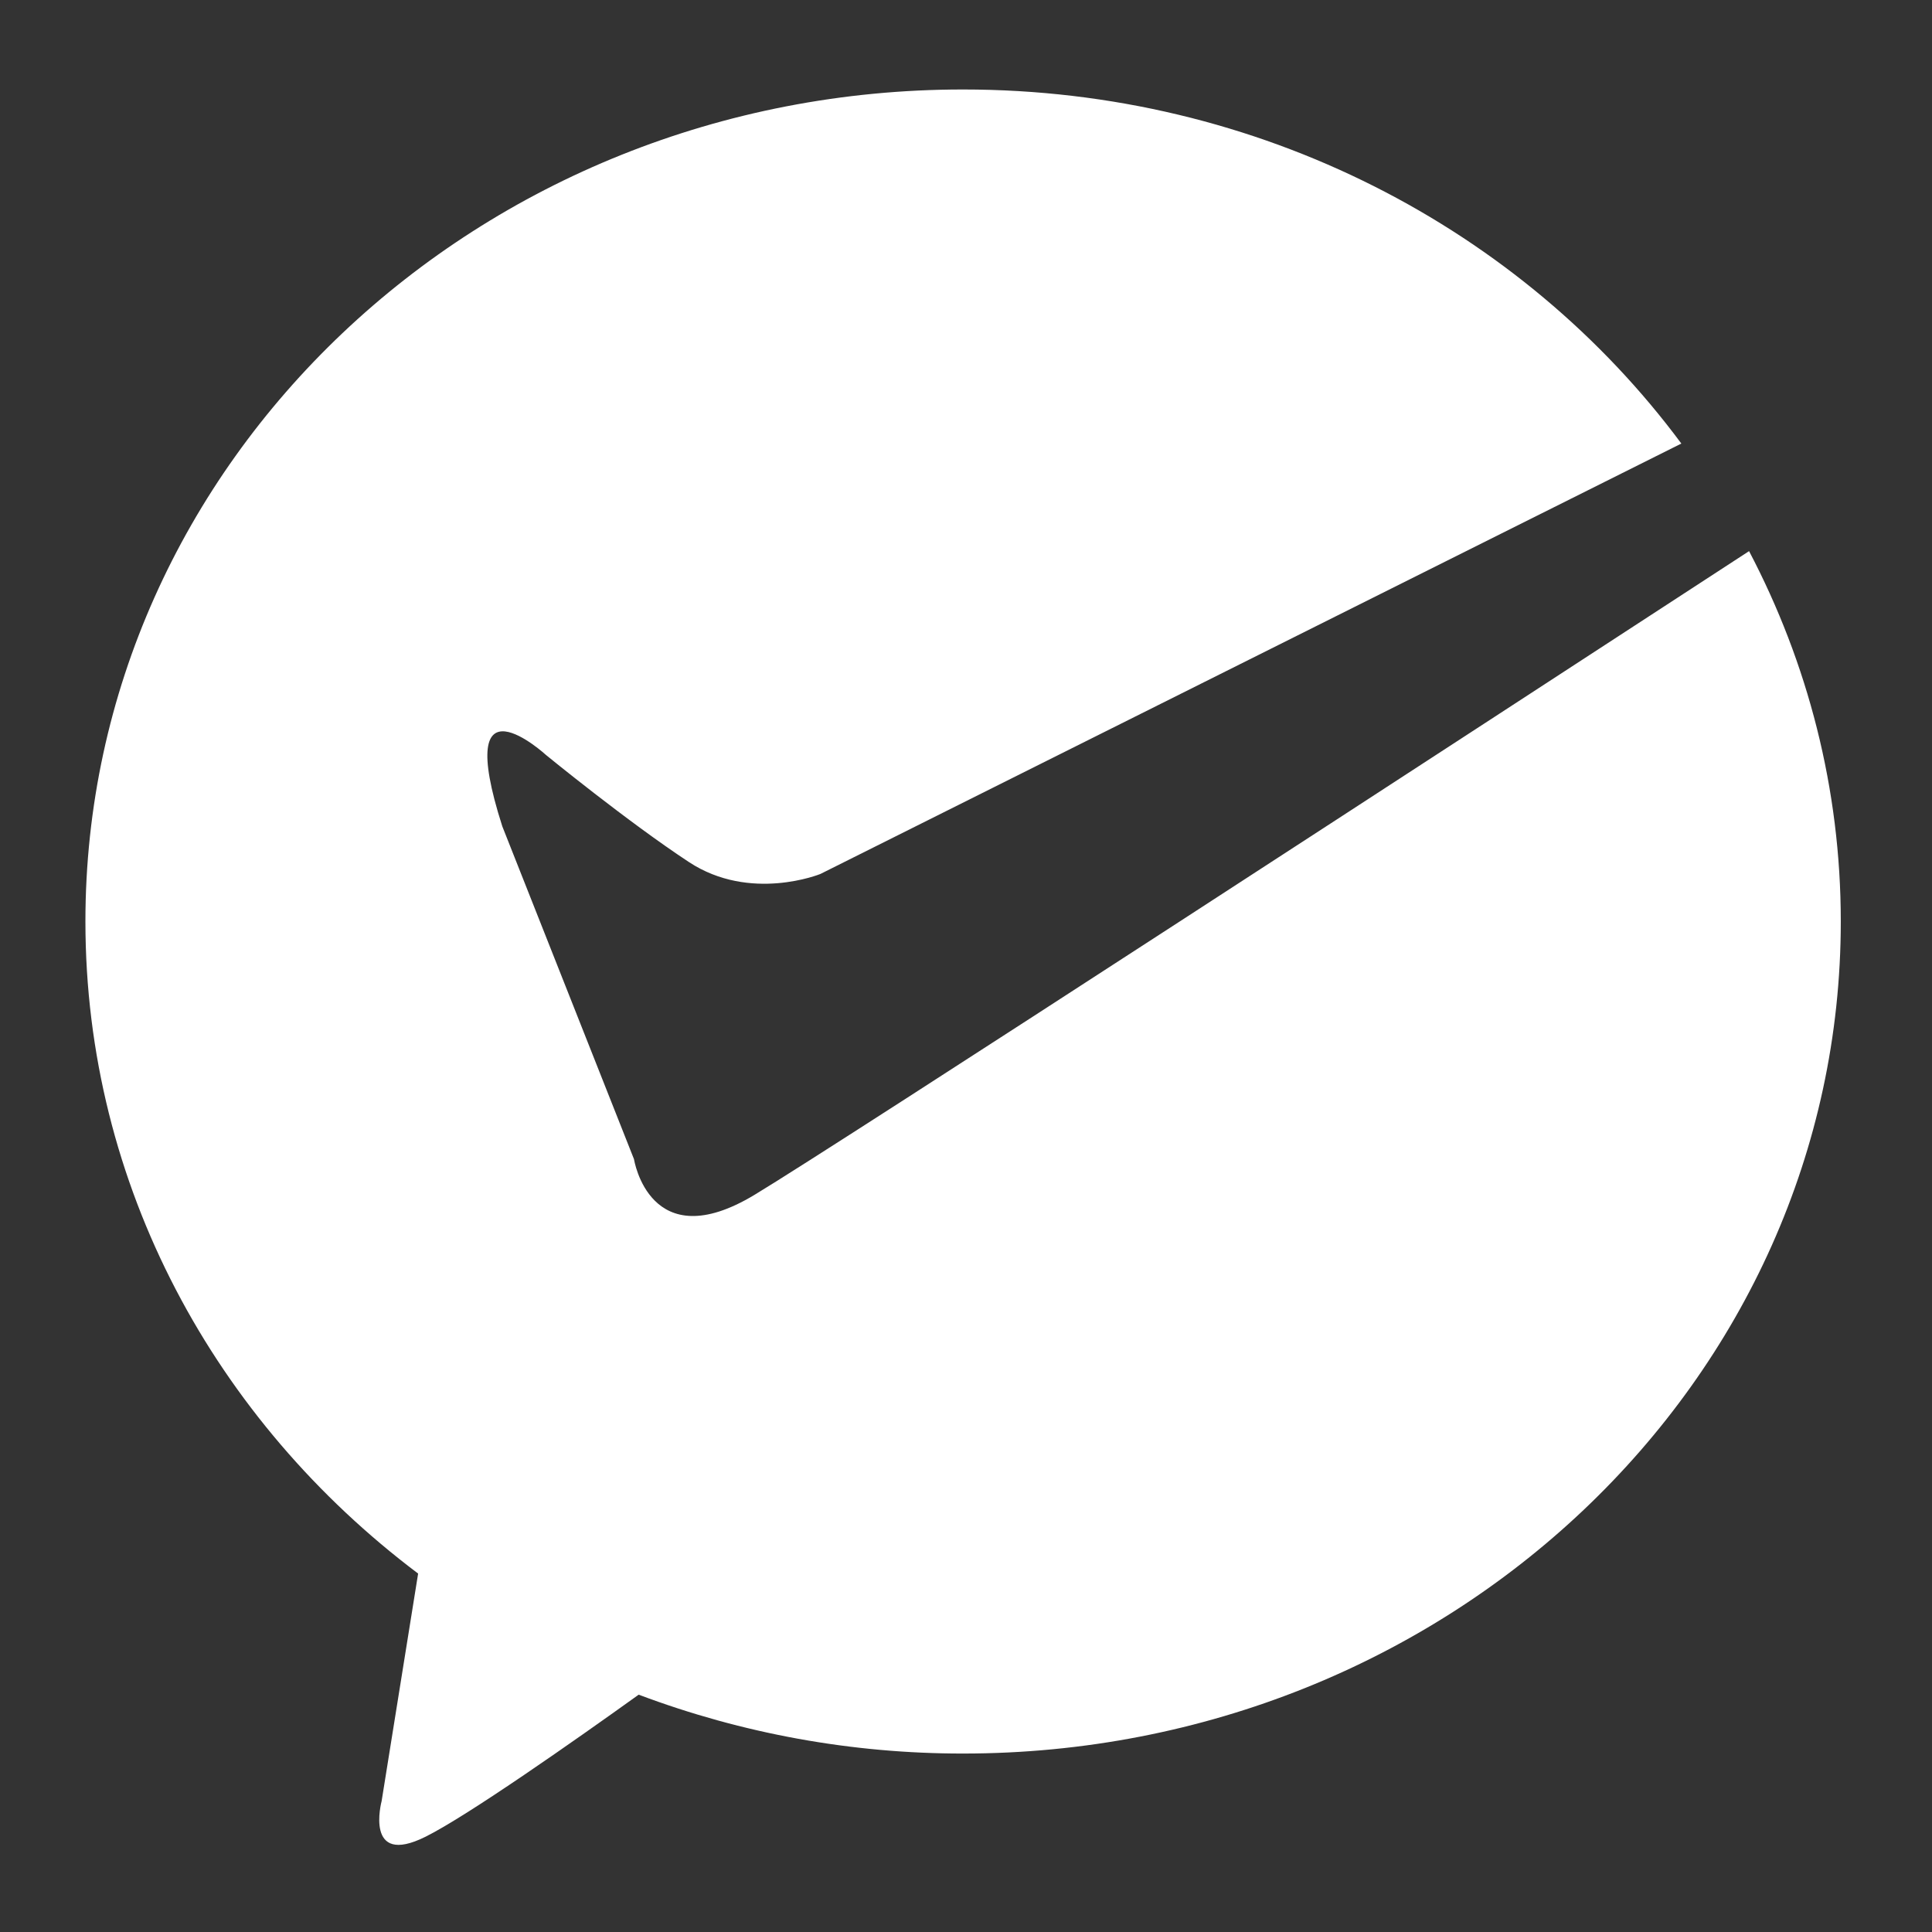 <svg width="19" height="19" viewBox="0 0 19 19" fill="none" xmlns="http://www.w3.org/2000/svg">
<rect x="0" y="0" width="19" height="19" fill="#333333" stroke="none"/>
<path fill-rule="evenodd" clip-rule="evenodd" d="M7.421 11.75C6.388 12.374 6.235 11.4 6.235 11.4L4.94 8.127C4.441 6.572 5.371 7.426 5.371 7.426C5.371 7.426 6.169 8.079 6.774 8.477C7.379 8.876 8.068 8.595 8.068 8.595L16.535 4.362C14.972 2.256 12.392 0.88 9.471 0.88C4.704 0.88 0.84 4.543 0.84 9.062C0.84 11.662 2.119 13.975 4.112 15.475L3.753 17.713C3.753 17.713 3.578 18.366 4.185 18.063C4.599 17.857 5.654 17.116 6.281 16.666C7.301 17.05 8.382 17.246 9.472 17.245C14.238 17.245 18.103 13.582 18.103 9.062C18.103 7.754 17.777 6.517 17.201 5.42C14.503 7.178 8.23 11.263 7.421 11.75Z" fill="white"/>
</svg>
